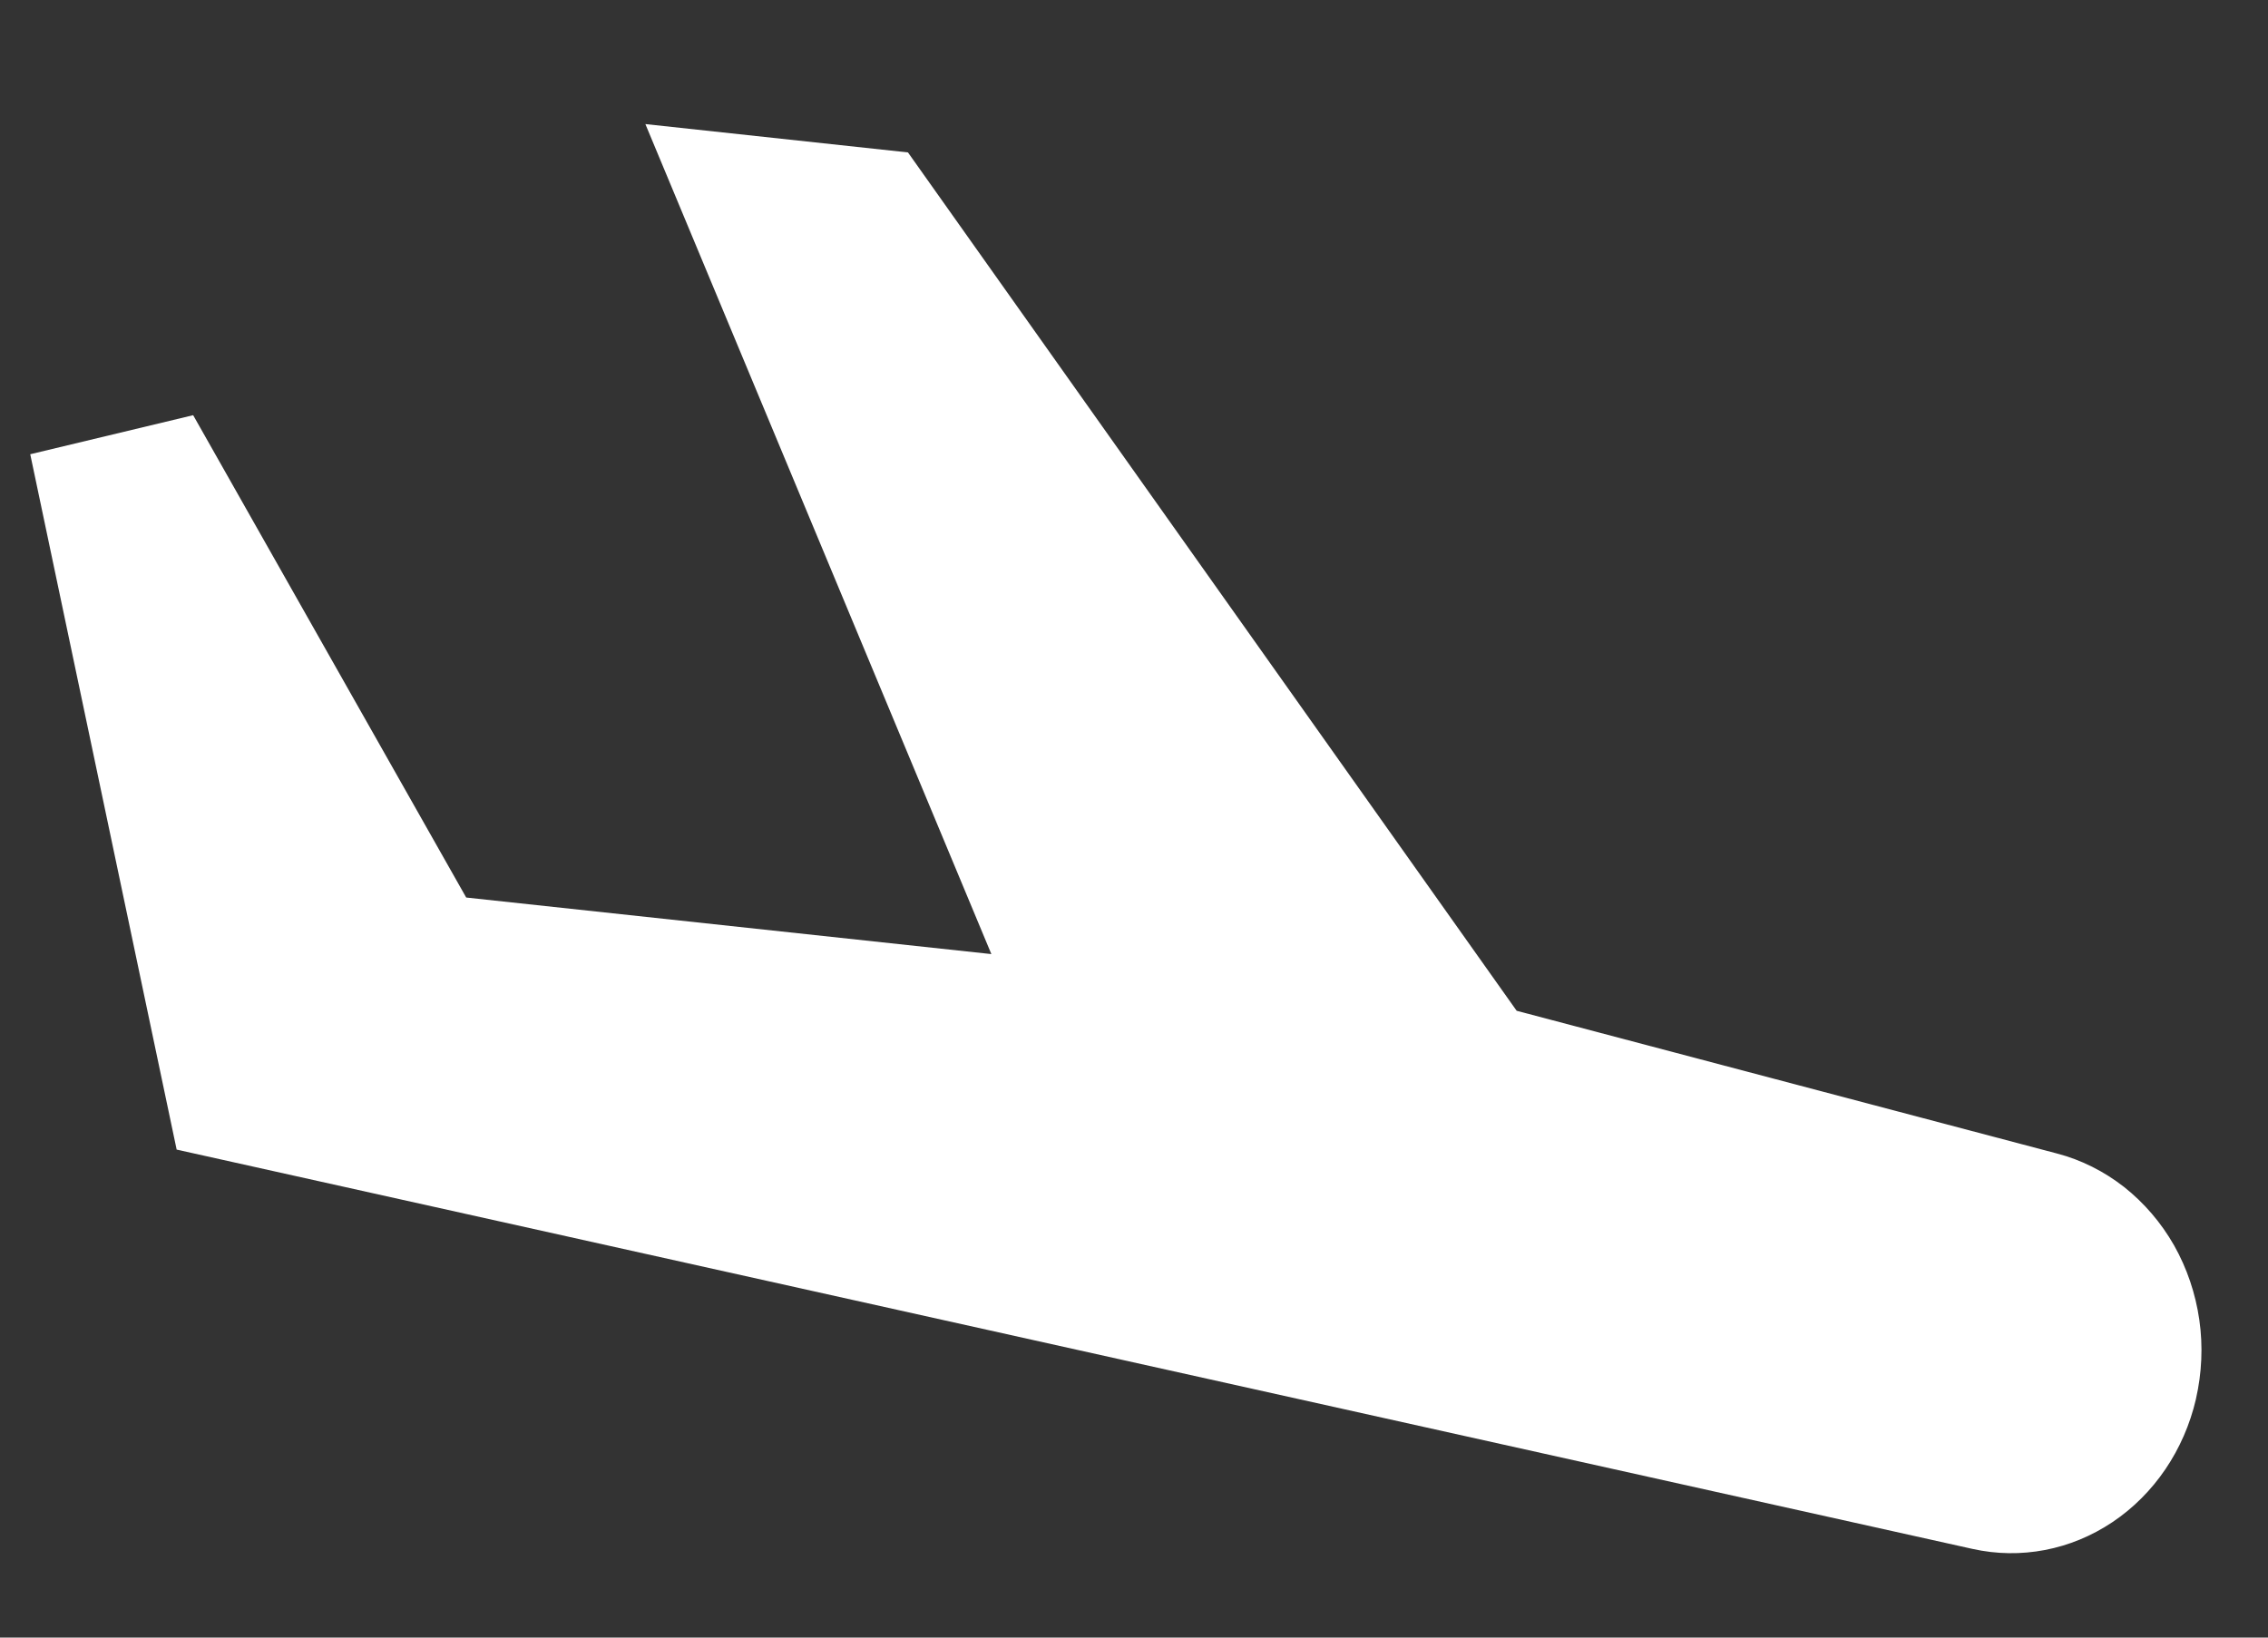 <svg width="18" height="13" viewBox="0 0 18 13" fill="none" xmlns="http://www.w3.org/2000/svg">
<rect x="0" y="0" width="18" height="13" fill="#333333" stroke="none"/>
<path d="M15.655 12.296C16.037 12.381 16.435 12.305 16.766 12.083C17.097 11.861 17.334 11.511 17.428 11.107V11.106C17.475 10.901 17.485 10.687 17.455 10.478C17.425 10.269 17.357 10.068 17.255 9.887C17.152 9.706 17.017 9.549 16.858 9.423C16.698 9.298 16.517 9.207 16.325 9.157L12.037 8.024L7.206 1.21L5.122 0.985L7.868 7.574L3.7 7.125L1.533 3.296L0.24 3.606L1.402 9.126L15.655 12.296Z" fill="white"/>
</svg>
